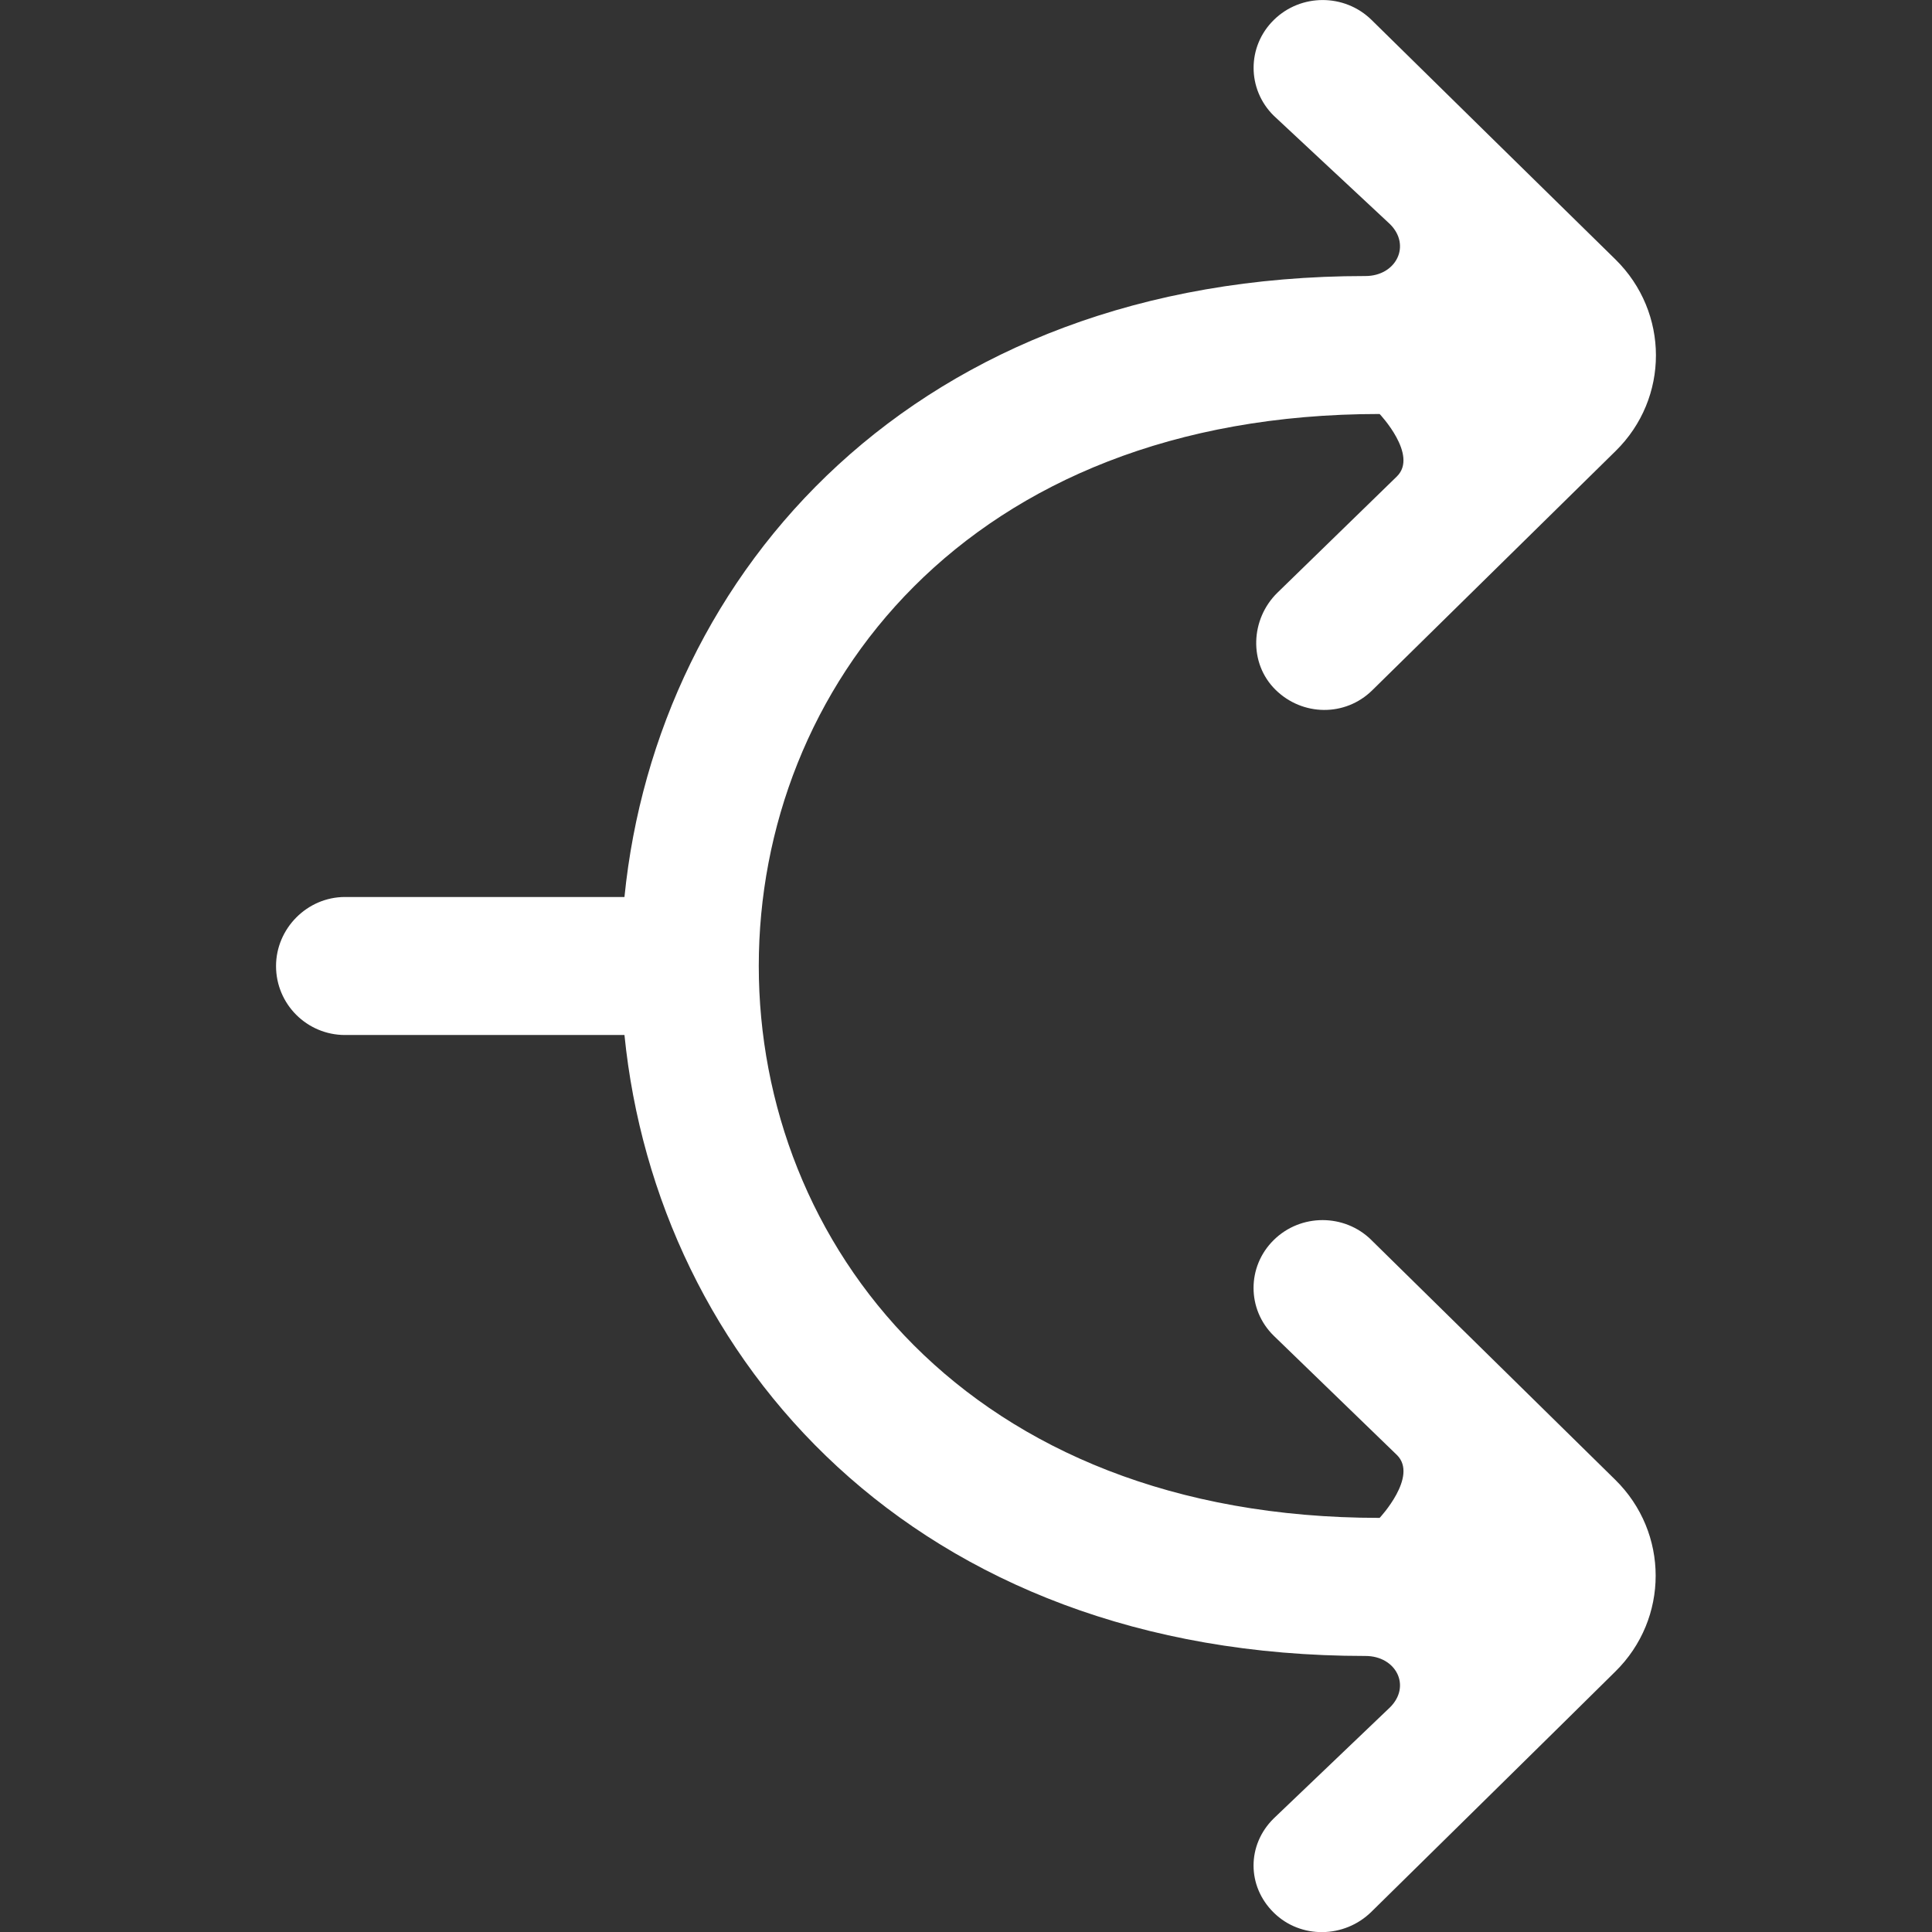 <!-- Generated by IcoMoon.io -->
<svg version="1.1" xmlns="http://www.w3.org/2000/svg" width="32" height="32" viewBox="0 0 32 32">
<rect x="0" y="0" width="32" height="32" fill="#333333" stroke="none"/>
<title>as-arrow_right-15</title>
<path fill="#fff" d="M22.714 20.538c-0.447-0.439-1.17-0.439-1.616 0-0.447 0.439-0.447 1.15 0 1.587l2.039 1.974c0.36 0.353-0.286 1.042-0.286 1.042-13.711 0-13.711-18.284 0-18.284 0 0 0.645 0.681 0.286 1.034l-1.98 1.927c-0.447 0.439-0.476 1.168-0.030 1.607 0.446 0.439 1.154 0.448 1.601 0.009l4.032-3.964c0.892-0.876 0.889-2.296-0.003-3.173-0.624-0.611-3.434-3.37-4.041-3.968-0.447-0.438-1.171-0.438-1.617 0.001-0.447 0.438-0.447 1.148-0.001 1.587l1.922 1.793c0.36 0.353 0.105 0.862-0.404 0.862-7.459 0-11.734 4.908-12.273 10.285h-4.628c-0.631 0-1.143 0.525-1.143 1.144 0 0.631 0.512 1.142 1.143 1.142h4.628c0.538 5.362 4.785 10.285 12.273 10.285 0.509 0 0.764 0.501 0.404 0.854l-1.922 1.836c-0.447 0.439-0.447 1.123 0 1.562 0.446 0.438 1.169 0.425 1.616-0.014 0.632-0.622 3.413-3.357 4.040-3.979 0.892-0.876 0.892-2.3 0-3.177l-4.040-3.971z"></path>
</svg>
